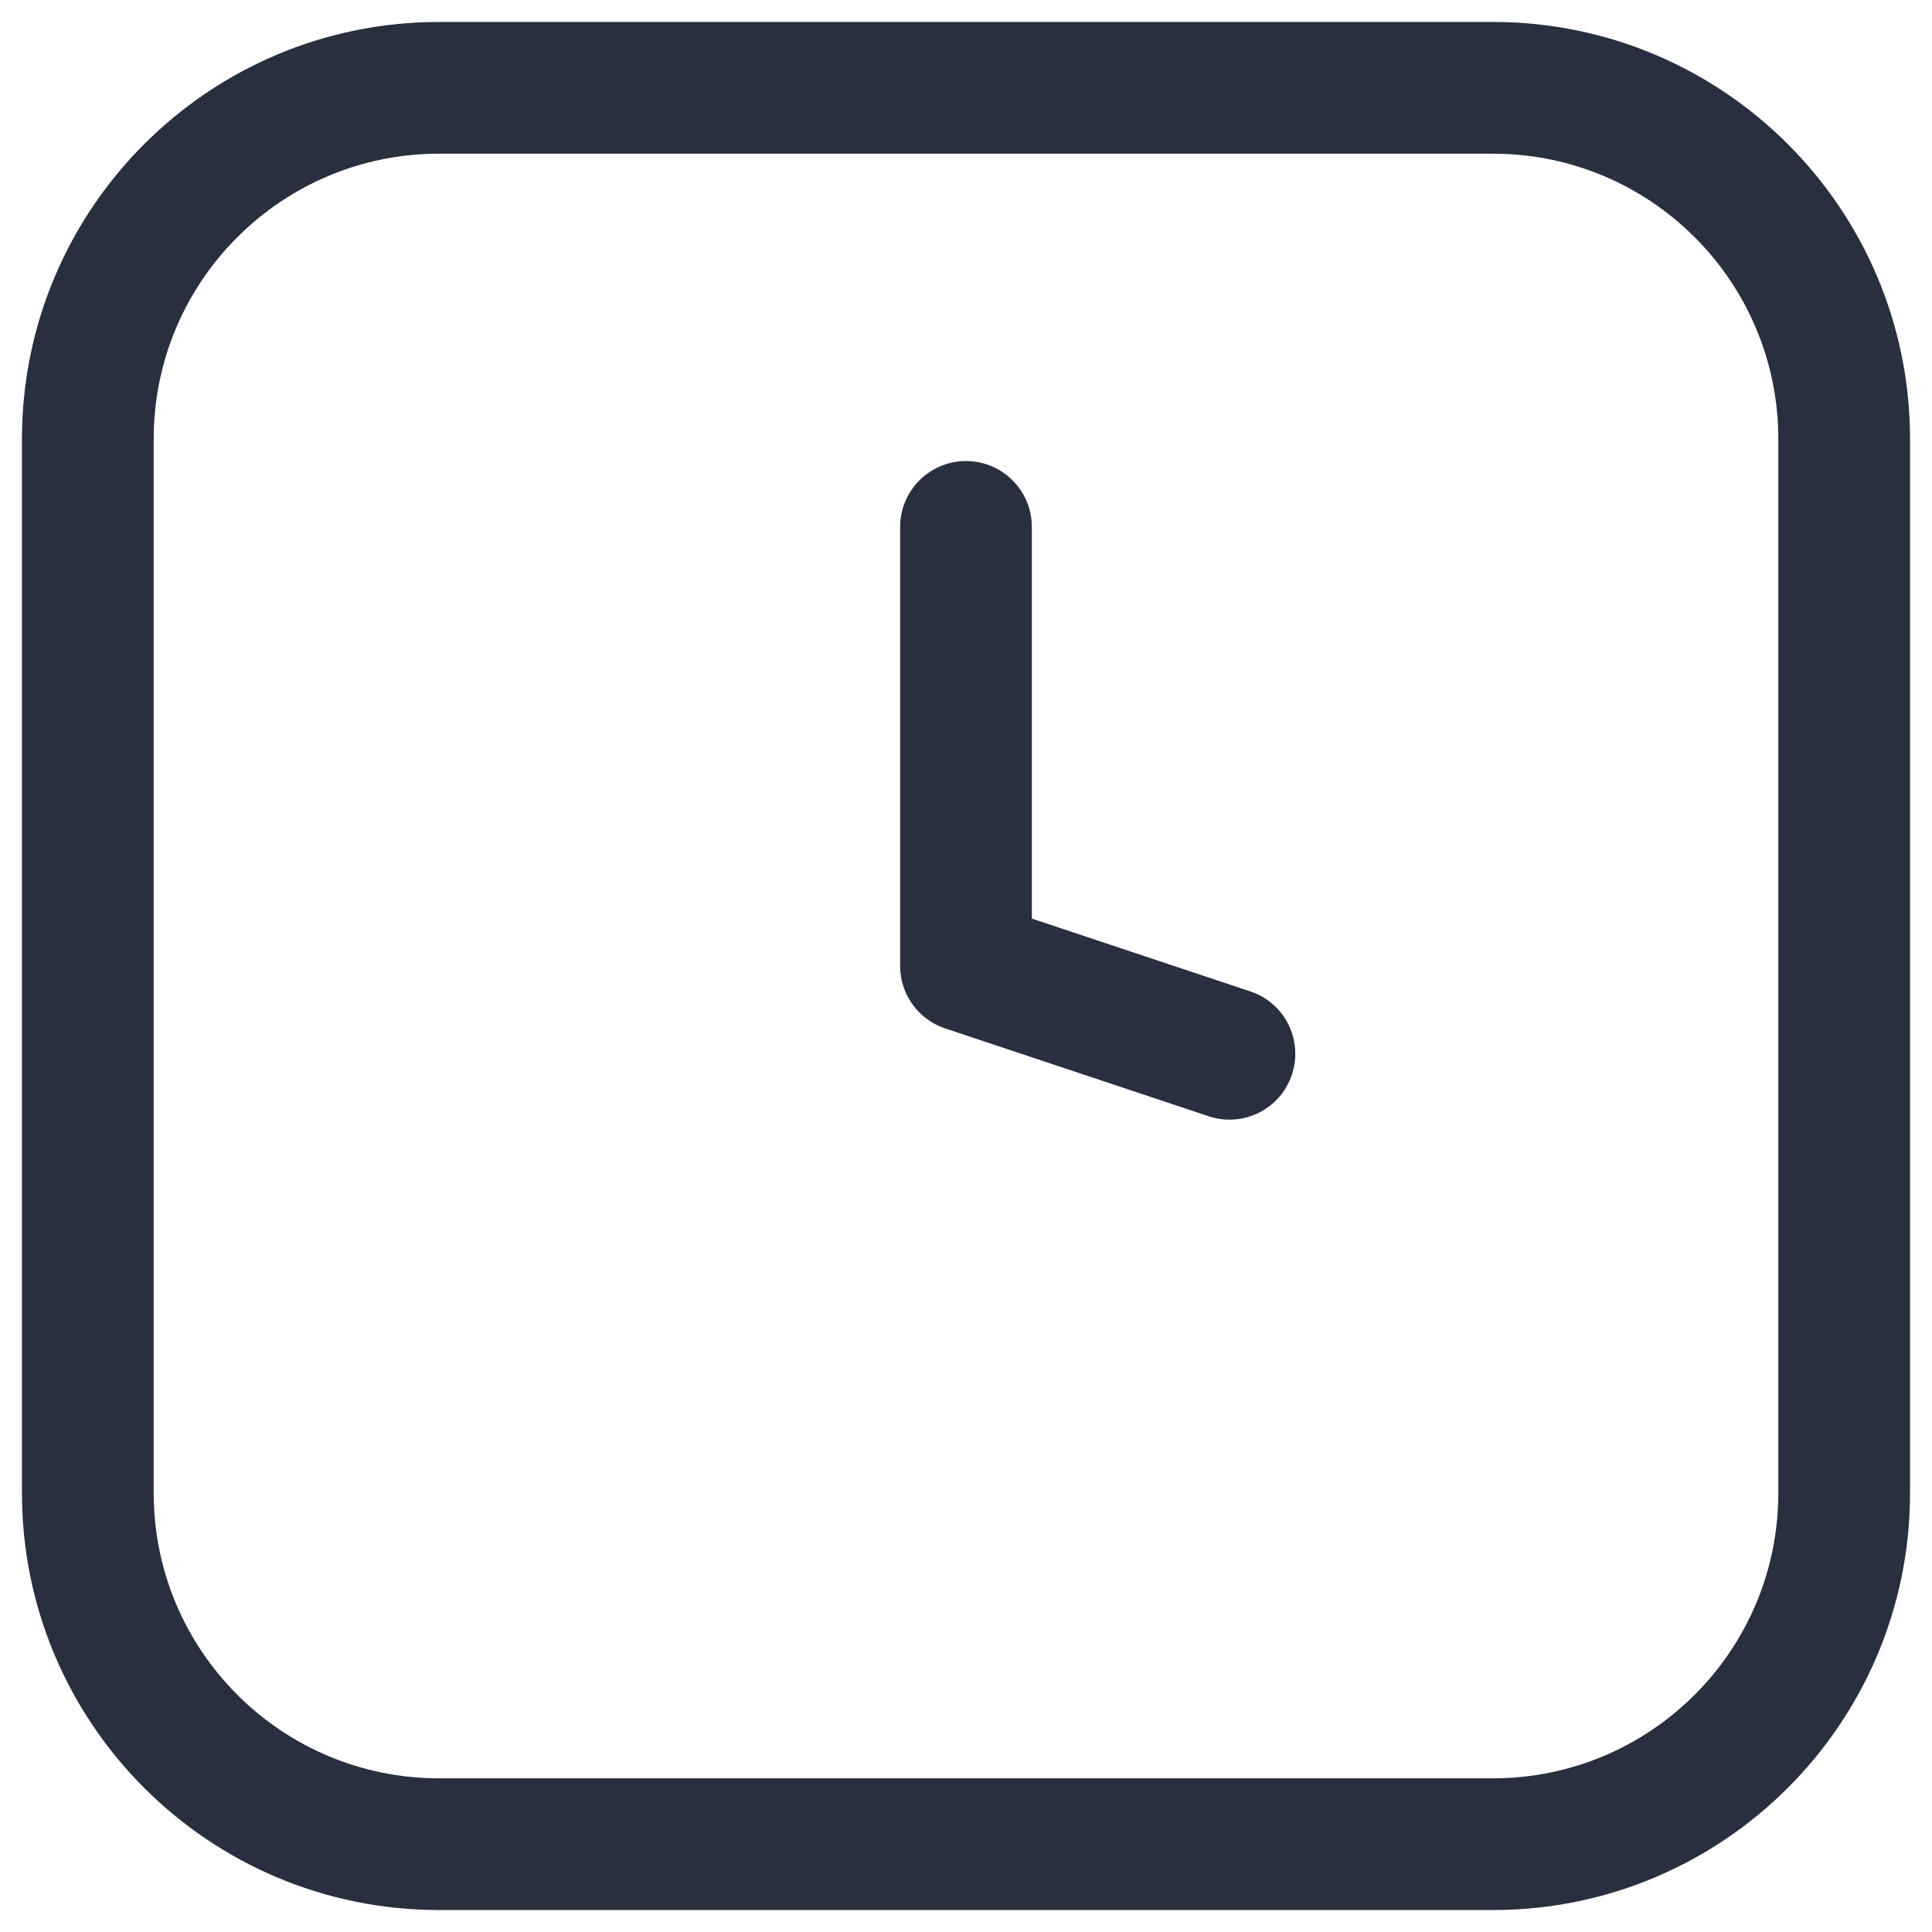 <svg width="22" height="22" viewBox="0 0 22 22" fill="none" xmlns="http://www.w3.org/2000/svg">
<path d="M11 11H10.25C10.25 11.323 10.457 11.609 10.763 11.711L11 11ZM11.75 6C11.75 5.586 11.414 5.25 11 5.25C10.586 5.25 10.25 5.586 10.25 6H11.75ZM13.763 12.711C14.156 12.842 14.581 12.63 14.711 12.237C14.842 11.844 14.63 11.419 14.237 11.289L13.763 12.711ZM11.75 11V6H10.25V11H11.75ZM10.763 11.711L13.763 12.711L14.237 11.289L11.237 10.289L10.763 11.711ZM5 1.75H17V0.25H5V1.75ZM20.25 5V17H21.75V5H20.25ZM17 20.25H5V21.75H17V20.25ZM1.75 17V5H0.25V17H1.75ZM5 20.25C3.205 20.25 1.75 18.795 1.75 17H0.25C0.25 19.623 2.377 21.75 5 21.75V20.25ZM20.25 17C20.25 18.795 18.795 20.25 17 20.25V21.75C19.623 21.75 21.75 19.623 21.75 17H20.25ZM17 1.75C18.795 1.75 20.25 3.205 20.25 5H21.75C21.75 2.377 19.623 0.25 17 0.25V1.75ZM5 0.25C2.377 0.25 0.25 2.377 0.25 5H1.75C1.75 3.205 3.205 1.75 5 1.75V0.25Z" fill="#28303F"/>
</svg>
